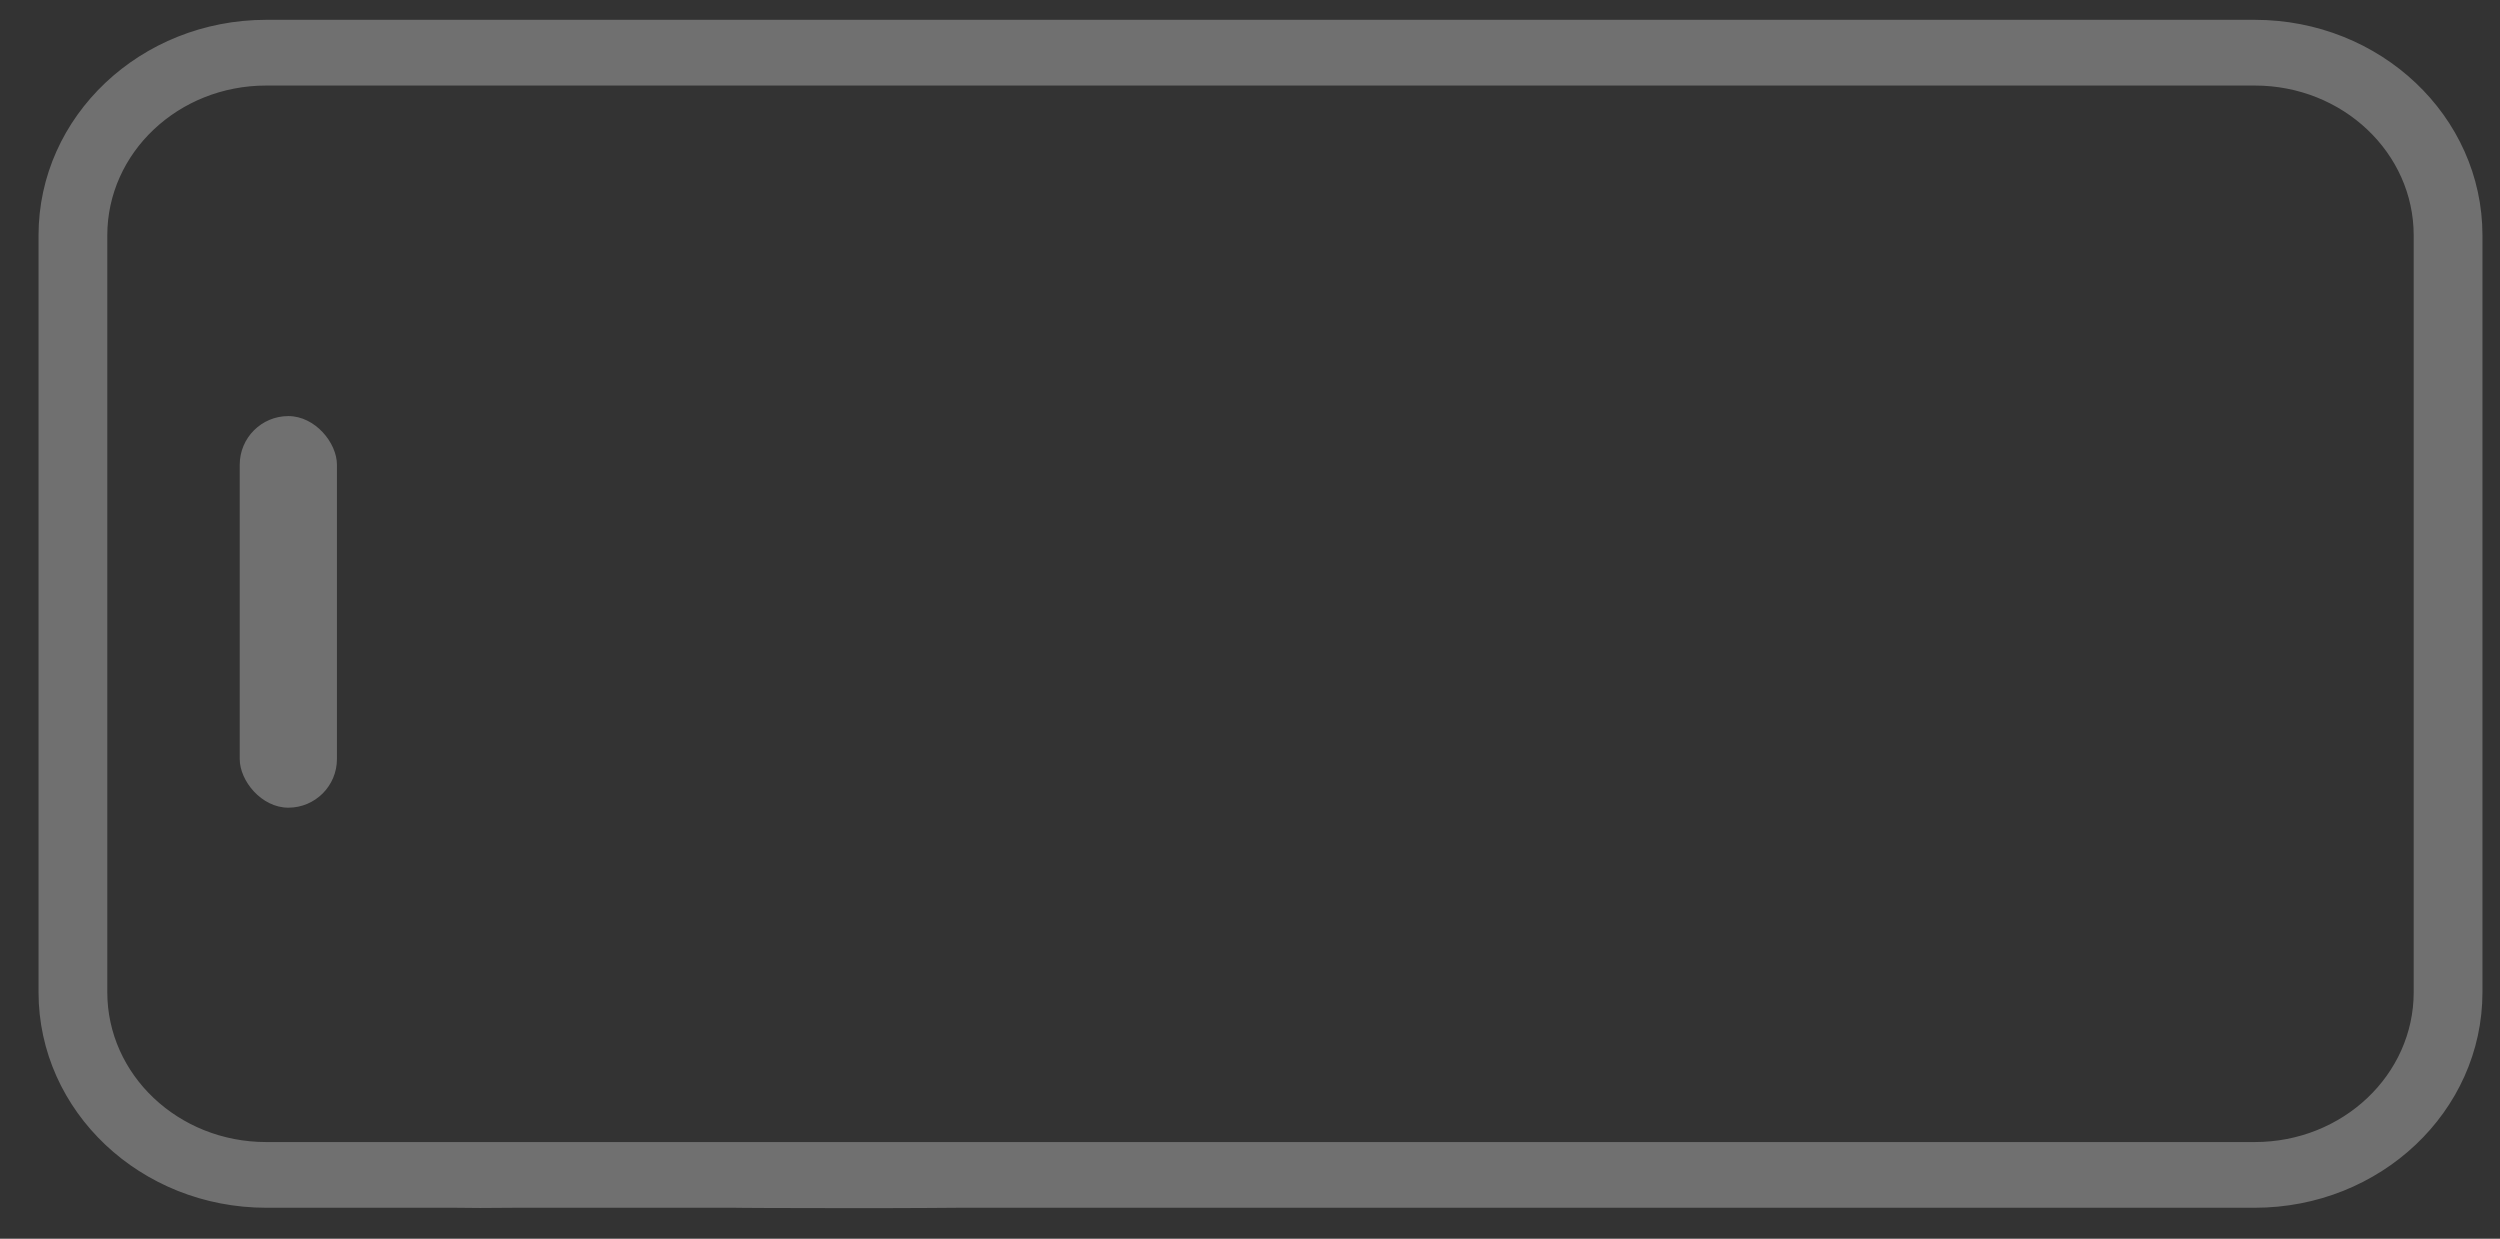 <svg width="111" height="55" viewBox="0 0 111 55" fill="none" xmlns="http://www.w3.org/2000/svg">
<rect x="0" y="0" width="111" height="55" fill="#333333" stroke="none"/>
<g opacity="0.3" clip-path="url(#clip0_5168_4539)">
<path d="M42.477 53.474L42.478 53.474L100.111 53.474C105.604 53.474 110.071 49.265 110.071 44.054L110.071 10.45C110.071 5.24 105.604 1.03 100.111 1.03L42.477 1.03L41.031 1.03L41.031 1.18L41.03 1.03L41.03 1.03L41.03 1.03L41.029 1.03L41.028 1.03L41.027 1.03L41.026 1.03L41.024 1.03L41.023 1.03L41.021 1.03L41.019 1.03L41.017 1.03L41.014 1.03L41.011 1.03L41.009 1.03L41.006 1.03L41.002 1.03L40.999 1.03L40.996 1.03L40.992 1.03L40.988 1.03L40.984 1.03L40.98 1.03L40.975 1.03L40.971 1.03L40.966 1.03L40.961 1.03L40.956 1.03L40.95 1.03L40.945 1.03L40.939 1.03L40.933 1.03L40.927 1.03L40.921 1.03L40.915 1.03L40.908 1.03L40.901 1.03L40.894 1.03L40.887 1.03L40.88 1.03L40.873 1.03L40.865 1.03L40.857 1.03L40.849 1.03L40.841 1.03L40.833 1.03L40.825 1.03L40.816 1.03L40.807 1.03L40.799 1.03L40.79 1.03L40.78 1.03L40.771 1.03L40.761 1.03L40.752 1.03L40.742 1.03L40.732 1.03L40.722 1.03L40.712 1.03L40.701 1.03L40.69 1.03L40.68 1.03L40.669 1.03L40.658 1.03L40.647 1.03L40.635 1.03L40.624 1.03L40.612 1.03L40.6 1.03L40.588 1.03L40.576 1.03L40.564 1.03L40.551 1.03L40.539 1.03L40.526 1.03L40.513 1.03L40.5 1.03L40.487 1.03L40.474 1.03L40.461 1.03L40.447 1.03L40.433 1.03L40.42 1.03L40.406 1.03L40.392 1.03L40.377 1.03L40.363 1.03L40.349 1.03L40.334 1.03L40.319 1.03L40.304 1.03L40.289 1.03L40.274 1.03L40.259 1.03L40.244 1.03L40.228 1.03L40.212 1.03L40.197 1.03L40.181 1.03L40.165 1.03L40.149 1.03L40.132 1.03L40.116 1.03L40.099 1.03L40.083 1.03L40.066 1.03L40.049 1.03L40.032 1.03L40.015 1.03L39.998 1.03L39.981 1.03L39.963 1.03L39.946 1.03L39.928 1.03L39.91 1.03L39.892 1.03L39.874 1.03L39.856 1.03L39.838 1.03L39.82 1.03L39.801 1.03L39.783 1.03L39.764 1.03L39.745 1.03L39.726 1.03L39.707 1.03L39.688 1.03L39.669 1.03L39.65 1.03L39.63 1.03L39.611 1.03L39.591 1.03L39.571 1.03L39.552 1.03L39.532 1.03L39.512 1.03L39.492 1.03L39.471 1.03L39.451 1.03L39.431 1.03L39.41 1.03L39.39 1.03L39.369 1.03L39.348 1.03L39.328 1.03L39.307 1.03L39.286 1.03L39.264 1.03L39.243 1.03L39.222 1.03L39.201 1.03L39.179 1.03L39.158 1.03L39.136 1.03L39.114 1.03L39.093 1.03L39.071 1.03L39.049 1.03L39.027 1.03L39.005 1.03L38.982 1.03L38.96 1.03L38.938 1.03L38.915 1.03L38.893 1.03L38.87 1.03L38.847 1.03L38.825 1.03L38.802 1.03L38.779 1.03L38.756 1.03L38.733 1.03L38.71 1.03L38.687 1.03L38.664 1.03L38.64 1.03L38.617 1.03L38.594 1.03L38.57 1.03L38.547 1.03L38.523 1.03L38.499 1.03L38.475 1.03L38.452 1.03L38.428 1.03L38.404 1.03L38.38 1.03L38.356 1.03L38.332 1.03L38.307 1.03L38.283 1.03L38.259 1.03L38.235 1.03L38.21 1.03L38.186 1.03L38.161 1.03L38.137 1.03L38.112 1.03L38.088 1.03L38.063 1.03L38.038 1.03L38.013 1.03L37.989 1.03L37.964 1.03L37.939 1.03L37.914 1.03L37.889 1.03L37.864 1.03L37.839 1.03L37.813 1.03L37.788 1.03L37.763 1.03L37.738 1.03L37.712 1.03L37.687 1.03L37.661 1.03L37.636 1.03L37.611 1.03L37.585 1.03L37.559 1.03L37.534 1.03L37.508 1.03L37.483 1.03L37.457 1.03L37.431 1.03L37.406 1.03L37.38 1.03L37.354 1.03L37.328 1.03L37.302 1.03L37.276 1.03L37.251 1.03L37.225 1.03L37.199 1.03L37.173 1.03L37.147 1.03L37.121 1.03L37.094 1.03L37.068 1.03L37.042 1.03L37.016 1.03L36.99 1.03L36.964 1.03L36.938 1.03L36.912 1.03L36.885 1.03L36.859 1.03L36.833 1.03L36.807 1.03L36.781 1.03L36.754 1.03L36.728 1.03L36.702 1.03L36.675 1.03L36.649 1.03L36.623 1.03L36.596 1.03L36.57 1.03L36.544 1.03L36.517 1.03L36.491 1.03L36.465 1.03L36.438 1.03L36.412 1.03L36.386 1.03L36.359 1.03L36.333 1.03L36.306 1.03L36.28 1.03L36.254 1.03L36.227 1.03L36.201 1.03L36.175 1.03L36.148 1.03L36.122 1.03L36.096 1.03L36.069 1.03L36.043 1.03L36.017 1.03L35.99 1.03L35.964 1.03L35.938 1.03L35.912 1.03L35.885 1.03L35.859 1.03L35.833 1.03L35.807 1.03L35.78 1.03L35.754 1.03L35.728 1.03L35.702 1.03L35.676 1.03L35.65 1.03L35.624 1.03L35.597 1.03L35.572 1.03L35.545 1.03L35.519 1.03L35.493 1.03L35.468 1.03L35.442 1.03L35.416 1.03L35.39 1.03L35.364 1.03L35.338 1.03L35.312 1.03L35.286 1.03L35.261 1.03L35.235 1.03L35.209 1.03L35.184 1.03L35.158 1.03L35.133 1.03L35.107 1.03L35.081 1.03L35.056 1.03L35.031 1.03L35.005 1.03L34.98 1.03L34.955 1.03L34.929 1.03L34.904 1.03L34.879 1.03L34.854 1.03L34.829 1.03L34.803 1.03L34.779 1.03L34.754 1.03L34.729 1.03L34.704 1.03L34.679 1.03L34.654 1.03L34.629 1.03L34.605 1.03L34.58 1.03L34.555 1.03L34.531 1.03L34.506 1.03L34.482 1.03L34.458 1.03L34.433 1.03L34.409 1.03L34.385 1.03L34.361 1.03L34.337 1.03L34.312 1.03L34.288 1.03L34.264 1.03L34.241 1.03L34.217 1.03L34.193 1.03L34.169 1.03L34.146 1.03L34.122 1.03L34.099 1.03L34.075 1.03L34.052 1.03L34.029 1.03L34.005 1.03L33.982 1.03L33.959 1.03L33.936 1.03L33.913 1.03L33.891 1.03L33.868 1.03L33.845 1.03L33.822 1.03L33.8 1.03L33.777 1.03L33.755 1.03L33.733 1.03L33.71 1.03L33.688 1.03L33.666 1.03L33.644 1.03L33.622 1.03L33.6 1.03L33.578 1.03L33.557 1.03L33.535 1.03L33.514 1.03L33.492 1.03L33.471 1.03L33.449 1.03L33.428 1.03L33.407 1.03L33.386 1.03L33.365 1.03L33.344 1.03L33.324 1.03L33.303 1.03L33.282 1.03L33.262 1.03L33.242 1.03L33.221 1.03L33.201 1.03L33.181 1.03L33.161 1.03L33.141 1.03L33.121 1.03L33.102 1.03L33.082 1.03L33.063 1.03L33.043 1.03L33.024 1.03L33.005 1.03L32.986 1.03L32.967 1.03L32.948 1.03L32.929 1.03L32.91 1.03L32.892 1.03L32.873 1.03L32.855 1.03L32.837 1.03L32.819 1.03L32.801 1.03L32.783 1.03L32.765 1.03L32.748 1.03L32.73 1.03L32.712 1.03L32.695 1.03L32.678 1.03L32.661 1.03L32.644 1.03L32.627 1.03L32.61 1.03L32.594 1.03L32.577 1.03L32.561 1.03L32.545 1.03L32.529 1.03L32.513 1.03L32.497 1.03L32.481 1.03L32.465 1.03L32.45 1.03L32.434 1.03L32.419 1.03L32.404 1.03L32.389 1.03L32.374 1.03L32.359 1.03L32.345 1.03L32.331 1.03L32.316 1.03L32.302 1.03L32.288 1.03L32.274 1.03L32.26 1.03L32.247 1.03L32.233 1.03L32.22 1.03L32.206 1.03L32.193 1.03L32.18 1.03L32.168 1.03L32.155 1.03L32.142 1.03L32.13 1.03L32.118 1.03L32.106 1.03L32.094 1.03L32.082 1.03L32.07 1.03L32.059 1.03L32.047 1.03L32.036 1.03L32.025 1.03L32.014 1.03L32.004 1.03L31.993 1.03L31.983 1.03L31.972 1.03L31.962 1.03L31.952 1.03L31.942 1.03L31.933 1.03L31.923 1.03L31.914 1.03L31.905 1.03L31.896 1.03L31.887 1.03L31.878 1.03L31.869 1.03L31.861 1.03L31.853 1.03L31.845 1.03L31.837 1.03L31.829 1.03L31.822 1.03L31.814 1.03L31.807 1.03L31.8 1.03L31.793 1.03L31.787 1.03L31.78 1.03L31.774 1.03L31.767 1.03L31.761 1.03L31.756 1.03L31.75 1.03L31.744 1.03L31.739 1.03L31.734 1.03L31.729 1.03L31.724 1.03L31.72 1.03L31.715 1.03L31.711 1.03L31.707 1.03L31.703 1.03L31.699 1.03L31.695 1.03L31.691 1.03L31.687 1.03L31.683 1.03L31.679 1.03L31.675 1.03L31.671 1.03L31.667 1.03L31.663 1.03L31.659 1.03L31.655 1.03L31.651 1.03L31.647 1.03L31.643 1.03L31.639 1.03L31.635 1.03L31.631 1.03L31.627 1.03L31.623 1.03L31.619 1.03L31.615 1.03L31.611 1.03L31.607 1.03L31.603 1.03L31.599 1.03L31.595 1.03L31.591 1.03L31.587 1.03L31.583 1.03L31.578 1.03L31.575 1.03L31.57 1.03L31.566 1.03L31.562 1.03L31.558 1.03L31.554 1.03L31.55 1.03L31.546 1.03L31.542 1.03L31.538 1.03L31.534 1.03L31.53 1.03L31.526 1.03L31.522 1.03L31.518 1.03L31.514 1.03L31.509 1.03L31.505 1.03L31.501 1.03L31.497 1.03L31.493 1.03L31.489 1.03L31.485 1.03L31.481 1.03L31.477 1.03L31.473 1.03L31.469 1.03L31.465 1.03L31.461 1.03L31.456 1.03L31.452 1.03L31.448 1.03L31.444 1.03L31.44 1.03L31.436 1.03L31.432 1.03L31.428 1.03L31.424 1.03L31.42 1.03L31.416 1.03L31.412 1.03L31.407 1.03L31.403 1.03L31.399 1.03L31.395 1.03L31.391 1.03L31.387 1.03L31.383 1.03L31.379 1.03L31.375 1.03L31.371 1.03L31.367 1.03L31.363 1.03L31.358 1.03L31.354 1.03L31.35 1.03L31.346 1.03L31.342 1.03L31.338 1.03L31.334 1.03L31.33 1.03L31.326 1.03L31.322 1.03L31.318 1.03L31.314 1.03L31.31 1.03L31.305 1.03L31.301 1.03L31.297 1.03L31.293 1.03L31.289 1.03L31.285 1.03L31.281 1.03L31.277 1.03L31.273 1.03L31.269 1.03L31.265 1.03L31.261 1.03L31.257 1.03L31.253 1.03L31.249 1.03L31.245 1.03L31.241 1.03L31.236 1.03L31.232 1.03L31.228 1.03L31.224 1.03L31.22 1.03L31.216 1.03L31.212 1.03L31.208 1.03L31.204 1.03L31.2 1.03L31.196 1.03L31.192 1.03L31.188 1.03L31.184 1.03L31.18 1.03L31.176 1.03L31.172 1.03L31.168 1.03L31.164 1.03L31.16 1.03L31.156 1.03L31.152 1.03L31.148 1.03L31.144 1.03L31.14 1.03L31.136 1.03L31.132 1.03L31.128 1.03L31.124 1.03L31.12 1.03L31.116 1.03L31.112 1.03L31.108 1.03L31.104 1.03L31.1 1.03L31.096 1.03L31.092 1.03L31.088 1.03L31.084 1.03L31.08 1.03L31.076 1.03L31.073 1.03L31.069 1.03L31.065 1.03L31.061 1.03L31.057 1.03L31.053 1.03L31.049 1.03L31.045 1.03L31.041 1.03L31.037 1.03L31.033 1.03L31.029 1.03L31.026 1.03L31.022 1.03L31.018 1.03L31.014 1.03L31.01 1.03L31.006 1.03L31.002 1.03L30.998 1.03L30.995 1.03L30.991 1.03L30.987 1.03L30.983 1.03L30.979 1.03L30.975 1.03L30.971 1.03L30.968 1.03L30.964 1.03L30.96 1.03L30.956 1.03L30.952 1.03L30.949 1.03L30.945 1.03L30.941 1.03L30.937 1.03L30.933 1.03L30.93 1.03L30.926 1.03L30.922 1.03L30.918 1.03L30.915 1.03L30.911 1.03L30.907 1.03L30.903 1.03L30.9 1.03L30.896 1.03L30.892 1.03L30.888 1.03L30.885 1.03L30.881 1.03L30.877 1.03L30.874 1.03L30.87 1.03L30.866 1.03L30.863 1.03L30.859 1.03L30.855 1.03L30.852 1.03L30.848 1.03L30.844 1.03L30.841 1.03L30.837 1.03L30.833 1.03L30.83 1.03L30.826 1.03L30.822 1.03L30.819 1.03L30.815 1.03L30.812 1.03L30.808 1.03L30.804 1.03L30.801 1.03L30.797 1.03L30.794 1.03L30.79 1.03L30.787 1.03L30.783 1.03L30.78 1.03L30.776 1.03L30.773 1.03L30.769 1.03L30.765 1.03L30.762 1.03L30.759 1.03L30.755 1.03L30.752 1.03L30.748 1.03L30.745 1.03L30.741 1.03L30.738 1.03L30.734 1.03L30.731 1.03L30.727 1.03L30.724 1.03L30.721 1.03L30.717 1.03L30.714 1.03L30.71 1.03L30.707 1.03L30.704 1.03L30.7 1.03L30.697 1.03L30.694 1.03L30.69 1.03L30.687 1.03L30.683 1.03L30.68 1.03L30.677 1.03L30.674 1.03L30.67 1.03L30.667 1.03L30.664 1.03L30.66 1.03L30.657 1.03L30.654 1.03L30.651 1.03L30.647 1.03L30.644 1.03L30.641 1.03L30.638 1.03L30.635 1.03L30.631 1.03L30.628 1.03L30.625 1.03L30.622 1.03L30.619 1.03L30.616 1.03L30.612 1.03L30.609 1.03L30.606 1.03L30.603 1.03L30.6 1.03L30.597 1.03L30.594 1.03L30.591 1.03L30.588 1.03L30.584 1.03L30.581 1.03L30.578 1.03L30.575 1.03L30.572 1.03L30.569 1.03L30.566 1.03L30.563 1.03L30.56 1.03L30.557 1.03L30.555 1.03L30.552 1.03L30.549 1.03L30.546 1.03L30.543 1.03L30.54 1.03L30.537 1.03L30.534 1.03L30.531 1.03L30.528 1.03L30.525 1.03L30.523 1.03L30.52 1.03L30.517 1.03L30.514 1.03L30.511 1.03L30.508 1.03L30.506 1.03L30.503 1.03L30.5 1.03L30.497 1.03L30.495 1.03L30.492 1.03L30.489 1.03L30.486 1.03L30.484 1.03L30.481 1.03L30.478 1.03L30.476 1.03L30.473 1.03L30.47 1.03L30.468 1.03L30.465 1.03L30.462 1.03L30.46 1.03L30.457 1.03L30.455 1.03L30.452 1.03L30.45 1.03L30.447 1.03L30.445 1.03L30.442 1.03L30.439 1.03L30.437 1.03L30.434 1.03L30.432 1.03L30.43 1.03L30.427 1.03L30.425 1.03L30.422 1.03L30.42 1.03L30.417 1.03L30.415 1.03L30.413 1.03L30.41 1.03L30.408 1.03L30.405 1.03L30.403 1.03L30.401 1.03L30.398 1.03L30.396 1.03L30.394 1.03L30.392 1.03L30.389 1.03L30.387 1.03L30.385 1.03L30.383 1.03L30.38 1.03L30.378 1.03L30.376 1.03L30.374 1.03L30.372 1.03L30.37 1.03L30.367 1.03L30.365 1.03L30.363 1.03L30.361 1.03L30.359 1.03L30.357 1.03L30.355 1.03L30.353 1.03L30.351 1.03L30.349 1.03L30.347 1.03L30.345 1.03L30.343 1.03L30.341 1.03L30.339 1.03L30.337 1.03L30.335 1.03L30.333 1.03L30.331 1.03L30.329 1.03L30.328 1.03L30.326 1.03L30.324 1.03L30.322 1.03L30.32 1.03L30.318 1.03L30.317 1.03L30.315 1.03L30.313 1.03L30.311 1.03L30.309 1.03L30.308 1.03L30.306 1.03L30.304 1.03L30.303 1.03L30.301 1.03L30.299 1.03L30.298 1.03L30.296 1.03L30.295 1.03L30.293 1.03L30.291 1.03L30.29 1.03L30.288 1.03L30.287 1.03L30.285 1.03L30.284 1.03L30.282 1.03L30.281 1.03L30.279 1.03L30.278 1.03L30.276 1.03L30.275 1.03L30.274 1.03L30.272 1.03L30.271 1.03L30.27 1.03L30.268 1.03L30.267 1.03L30.266 1.03L30.264 1.03L30.263 1.03L30.262 1.03L30.261 1.03L30.259 1.03L30.258 1.03L30.257 1.03L30.256 1.03L30.255 1.03L30.253 1.03L30.252 1.03L30.251 1.03L30.25 1.03L30.249 1.03L30.248 1.03L30.247 1.03L30.246 1.03L30.245 1.03L30.244 1.03L30.243 1.03L30.242 1.03L30.241 1.03L30.24 1.03L30.239 1.03L30.238 1.03L30.237 1.03L30.236 1.03L30.236 1.03L30.235 1.03L30.234 1.03L30.233 1.03L30.232 1.03L30.232 1.03L30.231 1.03L30.23 1.03L30.229 1.03L30.229 1.03L30.228 1.03L30.227 1.03L30.227 1.03L30.226 1.03L30.226 1.03L30.225 1.03L30.224 1.03L30.224 1.03L30.223 1.03L30.223 1.03L30.222 1.03L30.222 1.03L30.221 1.03L30.221 1.03L30.22 1.03L30.22 1.03L30.219 1.03L30.219 1.03L30.219 1.03L30.218 1.03L30.218 1.03L30.218 1.03L30.217 1.03L30.217 1.03L30.217 1.03L30.216 1.03L30.216 1.03L30.216 1.03L30.216 1.03L30.216 1.03L30.216 1.03L30.215 1.03L30.215 1.03L30.215 1.03L30.215 1.03L30.215 1.03L30.215 1.03L11.821 1.03C6.329 1.03 1.861 5.24 1.861 10.45L1.861 44.054C1.861 49.265 6.329 53.474 11.821 53.474L17.953 53.474L20.221 53.474L20.221 53.474L21.32 53.484L21.32 53.484L21.322 53.484L22.858 53.474L22.858 53.474L24.084 53.474L24.084 53.474L24.084 53.474L24.084 53.474L24.086 53.474L24.091 53.474L24.113 53.474L24.194 53.474L24.468 53.474L25.171 53.474L28.37 53.474L29.618 53.474L29.987 53.474L30.086 53.474L30.111 53.474L30.118 53.474L30.119 53.474L30.12 53.474L30.12 53.474L30.12 53.324L30.12 53.474L31.035 53.474L31.33 53.474L31.412 53.474L31.434 53.474L31.439 53.474L31.441 53.474L31.441 53.474L31.441 53.474L31.441 53.474L32.666 53.474L32.667 53.474L32.672 53.474L32.693 53.475L32.774 53.476C32.843 53.477 32.942 53.478 33.063 53.479C33.304 53.482 33.63 53.484 33.969 53.484C34.115 53.484 34.401 53.485 34.788 53.486C36.194 53.49 38.93 53.498 41.119 53.484C41.385 53.483 41.725 53.48 41.998 53.478L42.341 53.475L42.442 53.475L42.469 53.474L42.476 53.474L42.477 53.474ZM4.614 44.054L4.614 10.45C4.614 6.701 7.833 3.648 11.821 3.648L100.111 3.648C104.1 3.648 107.318 6.701 107.318 10.45L107.318 44.054C107.318 47.803 104.1 50.857 100.111 50.857L11.821 50.857C7.833 50.857 4.614 47.803 4.614 44.054Z" fill="white" stroke="white" stroke-width="0.3"/>
<rect x="10.644" y="18.474" width="4.316" height="17.387" rx="2.158" fill="white"/>
</g>
<defs>
<clipPath id="clip0_5168_4539">
<rect width="54.335" height="110.068" fill="white" transform="translate(0.932 54.335) rotate(-90)"/>
</clipPath>
</defs>
</svg>
